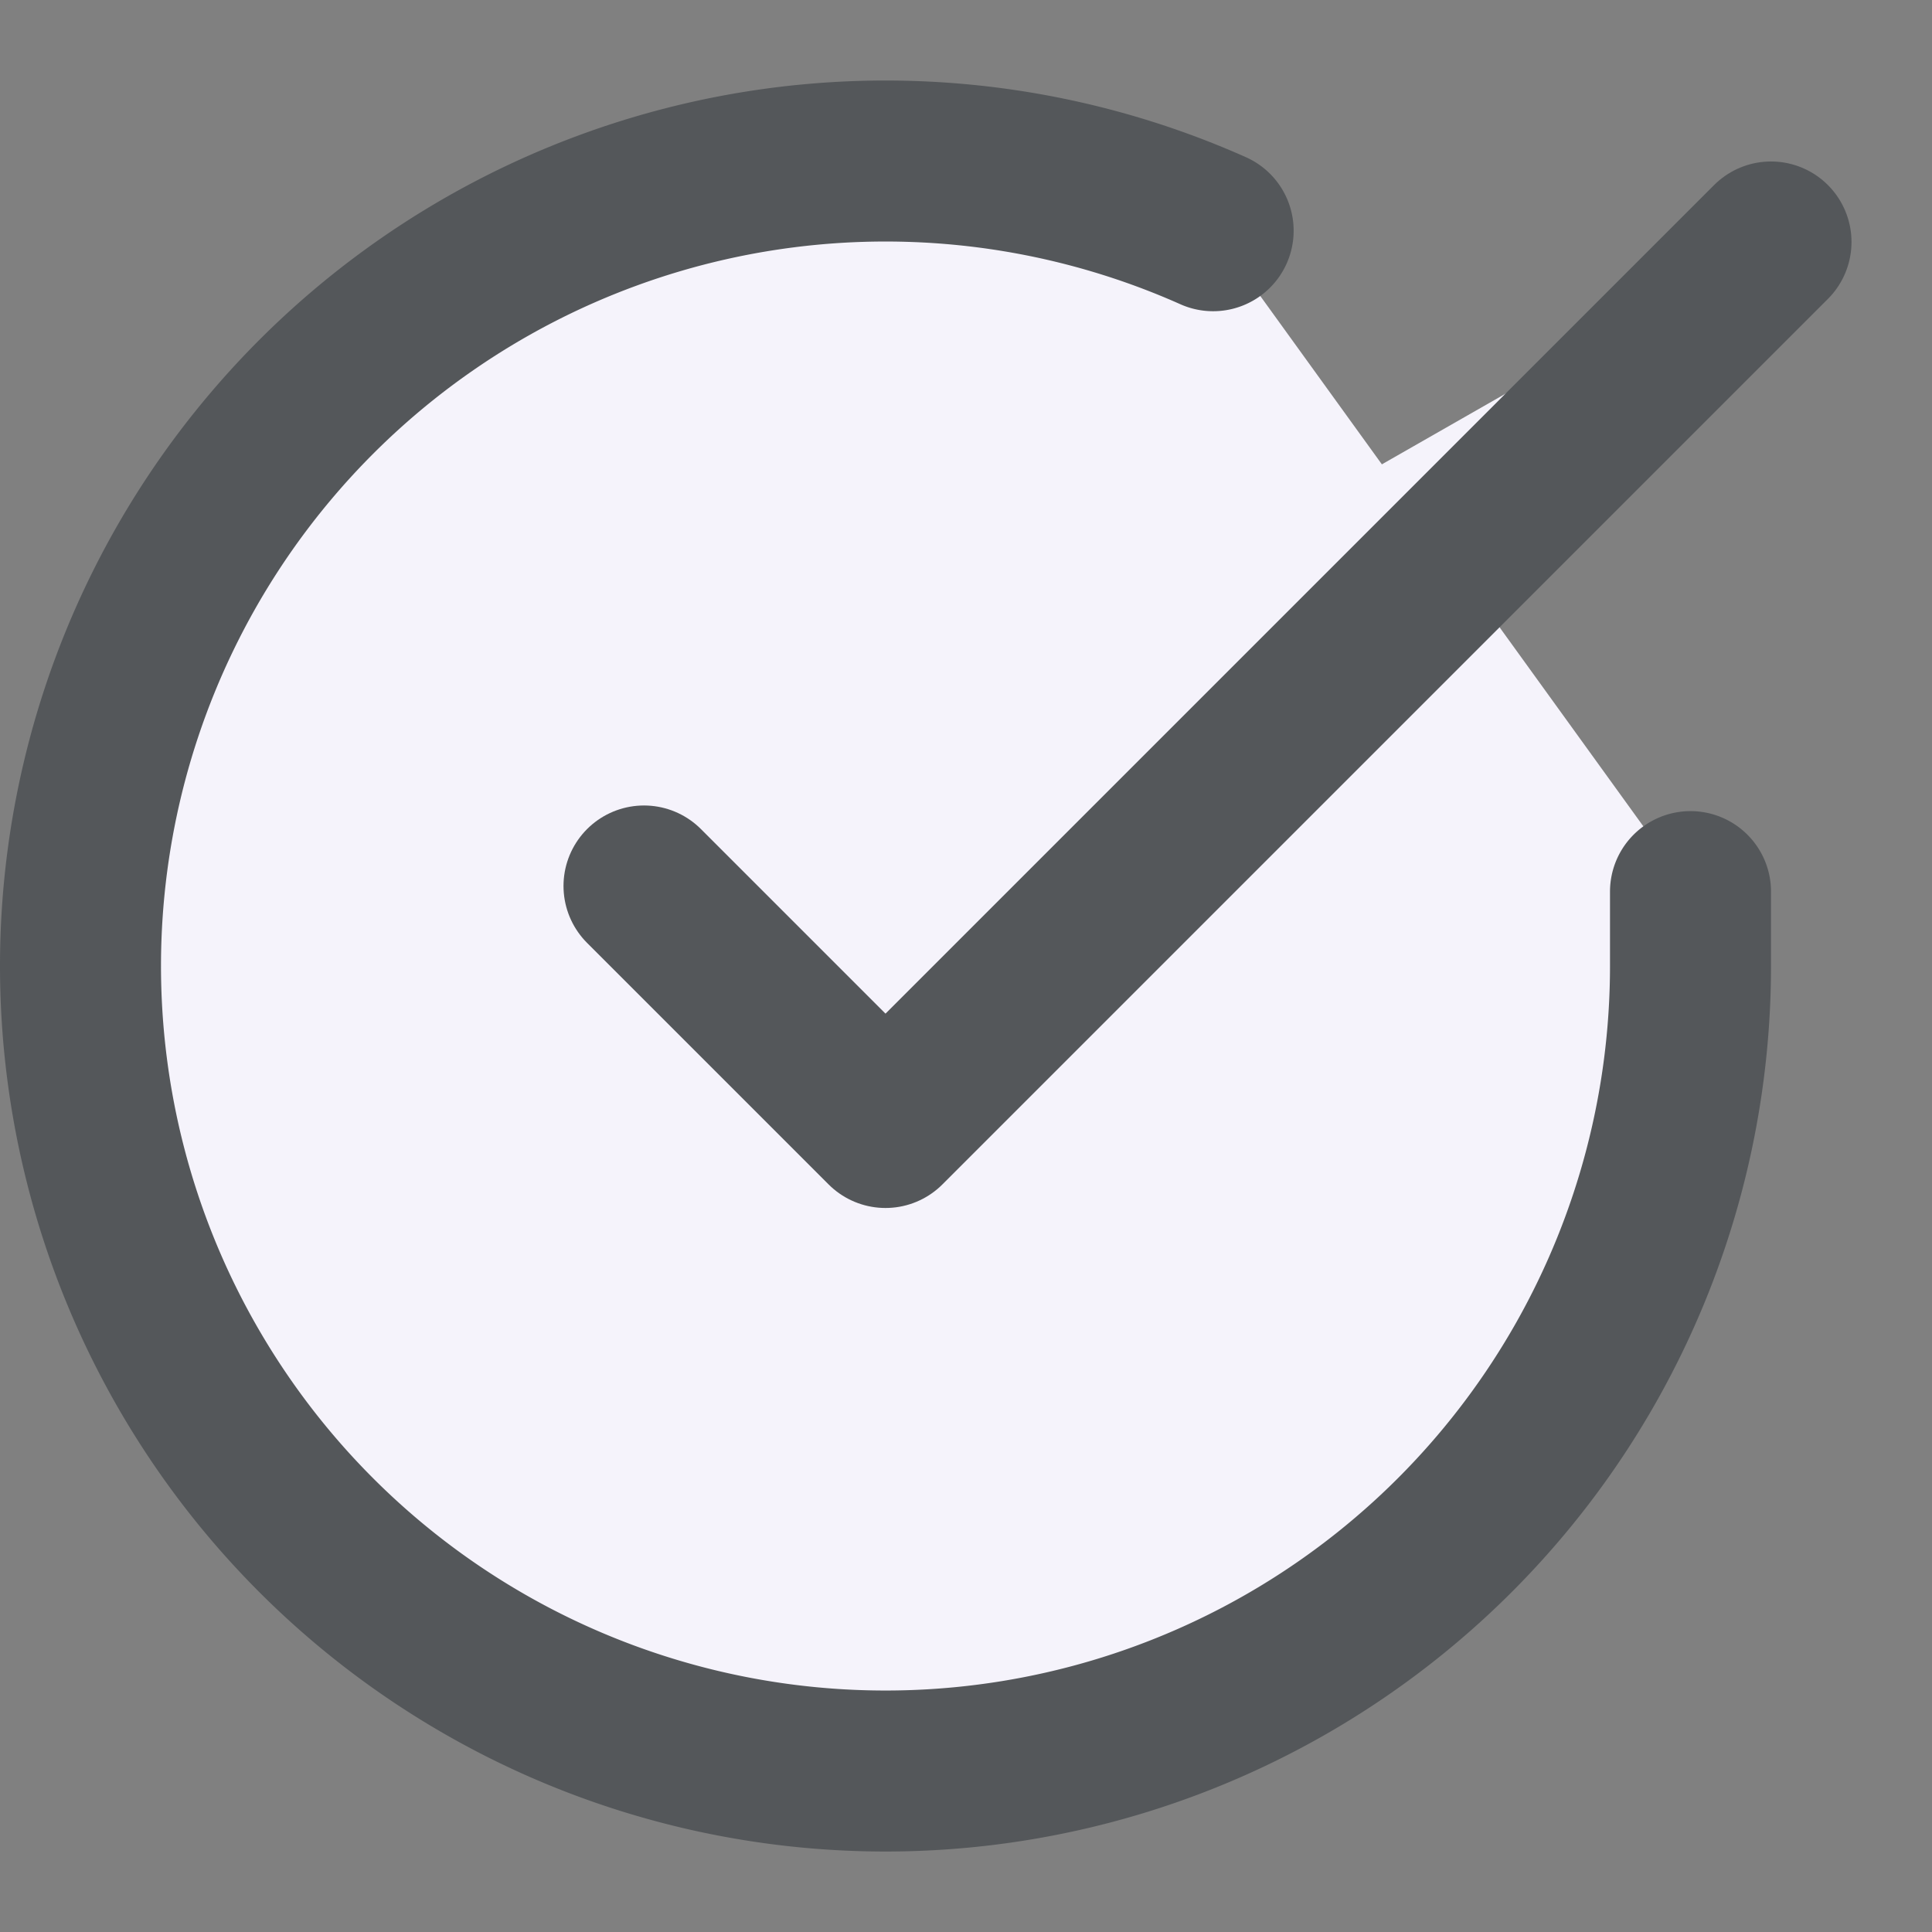 <svg width="24" height="24" viewBox="0 0 24 24" xmlns="http://www.w3.org/2000/svg">
    <rect x="0" y="0" width="24" height="24" fill="#808080" stroke="none"/>
    <g fill="#F5F3FB" stroke="#54575A" stroke-width="2" fill-rule="evenodd" stroke-linecap="round" stroke-linejoin="round">
        <path d="M21 11.076v.93a10 10 0 1 1-5.93-9.14"/>
        <path d="m22 3.006-11 11-3-3"/>
    </g>
</svg>
